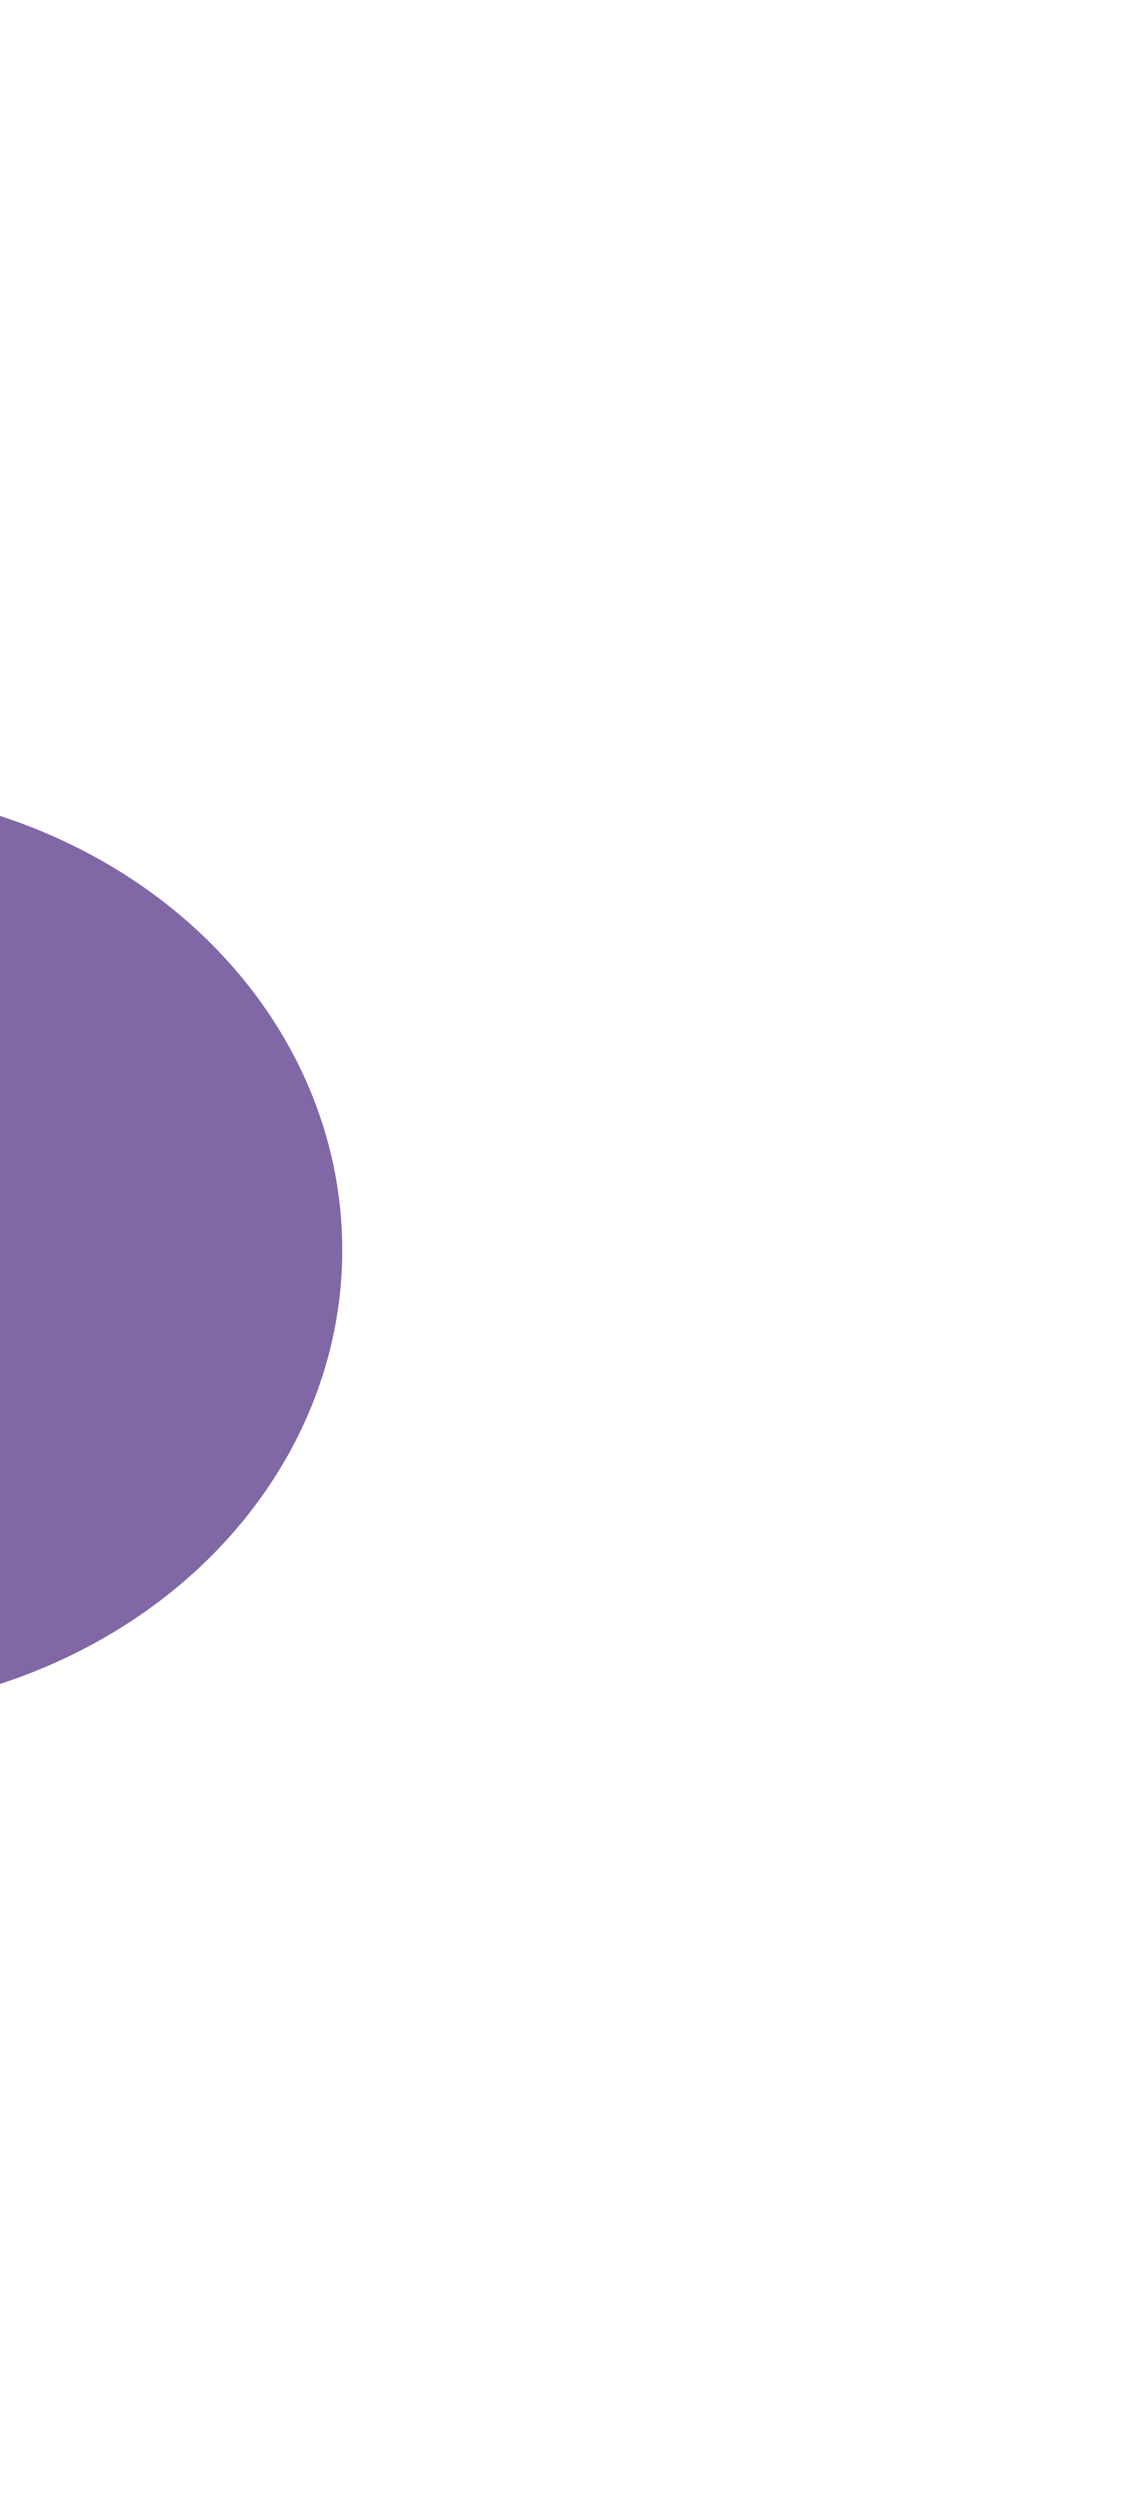 <svg
            
            width="221"
            height="489"
            viewBox="0 0 221 489"
            fill="none"
            xmlns="http://www.w3.org/2000/svg"
          >
            <g opacity="0.7" filter="url(#filter0_f_47_303)">
              <ellipse
                cx="-35.5"
                cy="244.5"
                rx="102.5"
                ry="90.5"
                fill="#4D2681"
                fill-opacity="1"
              />
            </g>
            <defs>
              <filter
                id="filter0_f_47_303"
                x="-292"
                y="0"
                width="513"
                height="489"
                filterUnits="userSpaceOnUse"
                color-interpolation-filters="sRGB"
              >
                <feFlood flood-opacity="0" result="BackgroundImageFix" />
                <feBlend
                  mode="normal"
                  in="SourceGraphic"
                  in2="BackgroundImageFix"
                  result="shape"
                />
                <feGaussianBlur
                  stdDeviation="77"
                  result="effect1_foregroundBlur_47_303"
                />
              </filter>
            </defs>
          </svg>